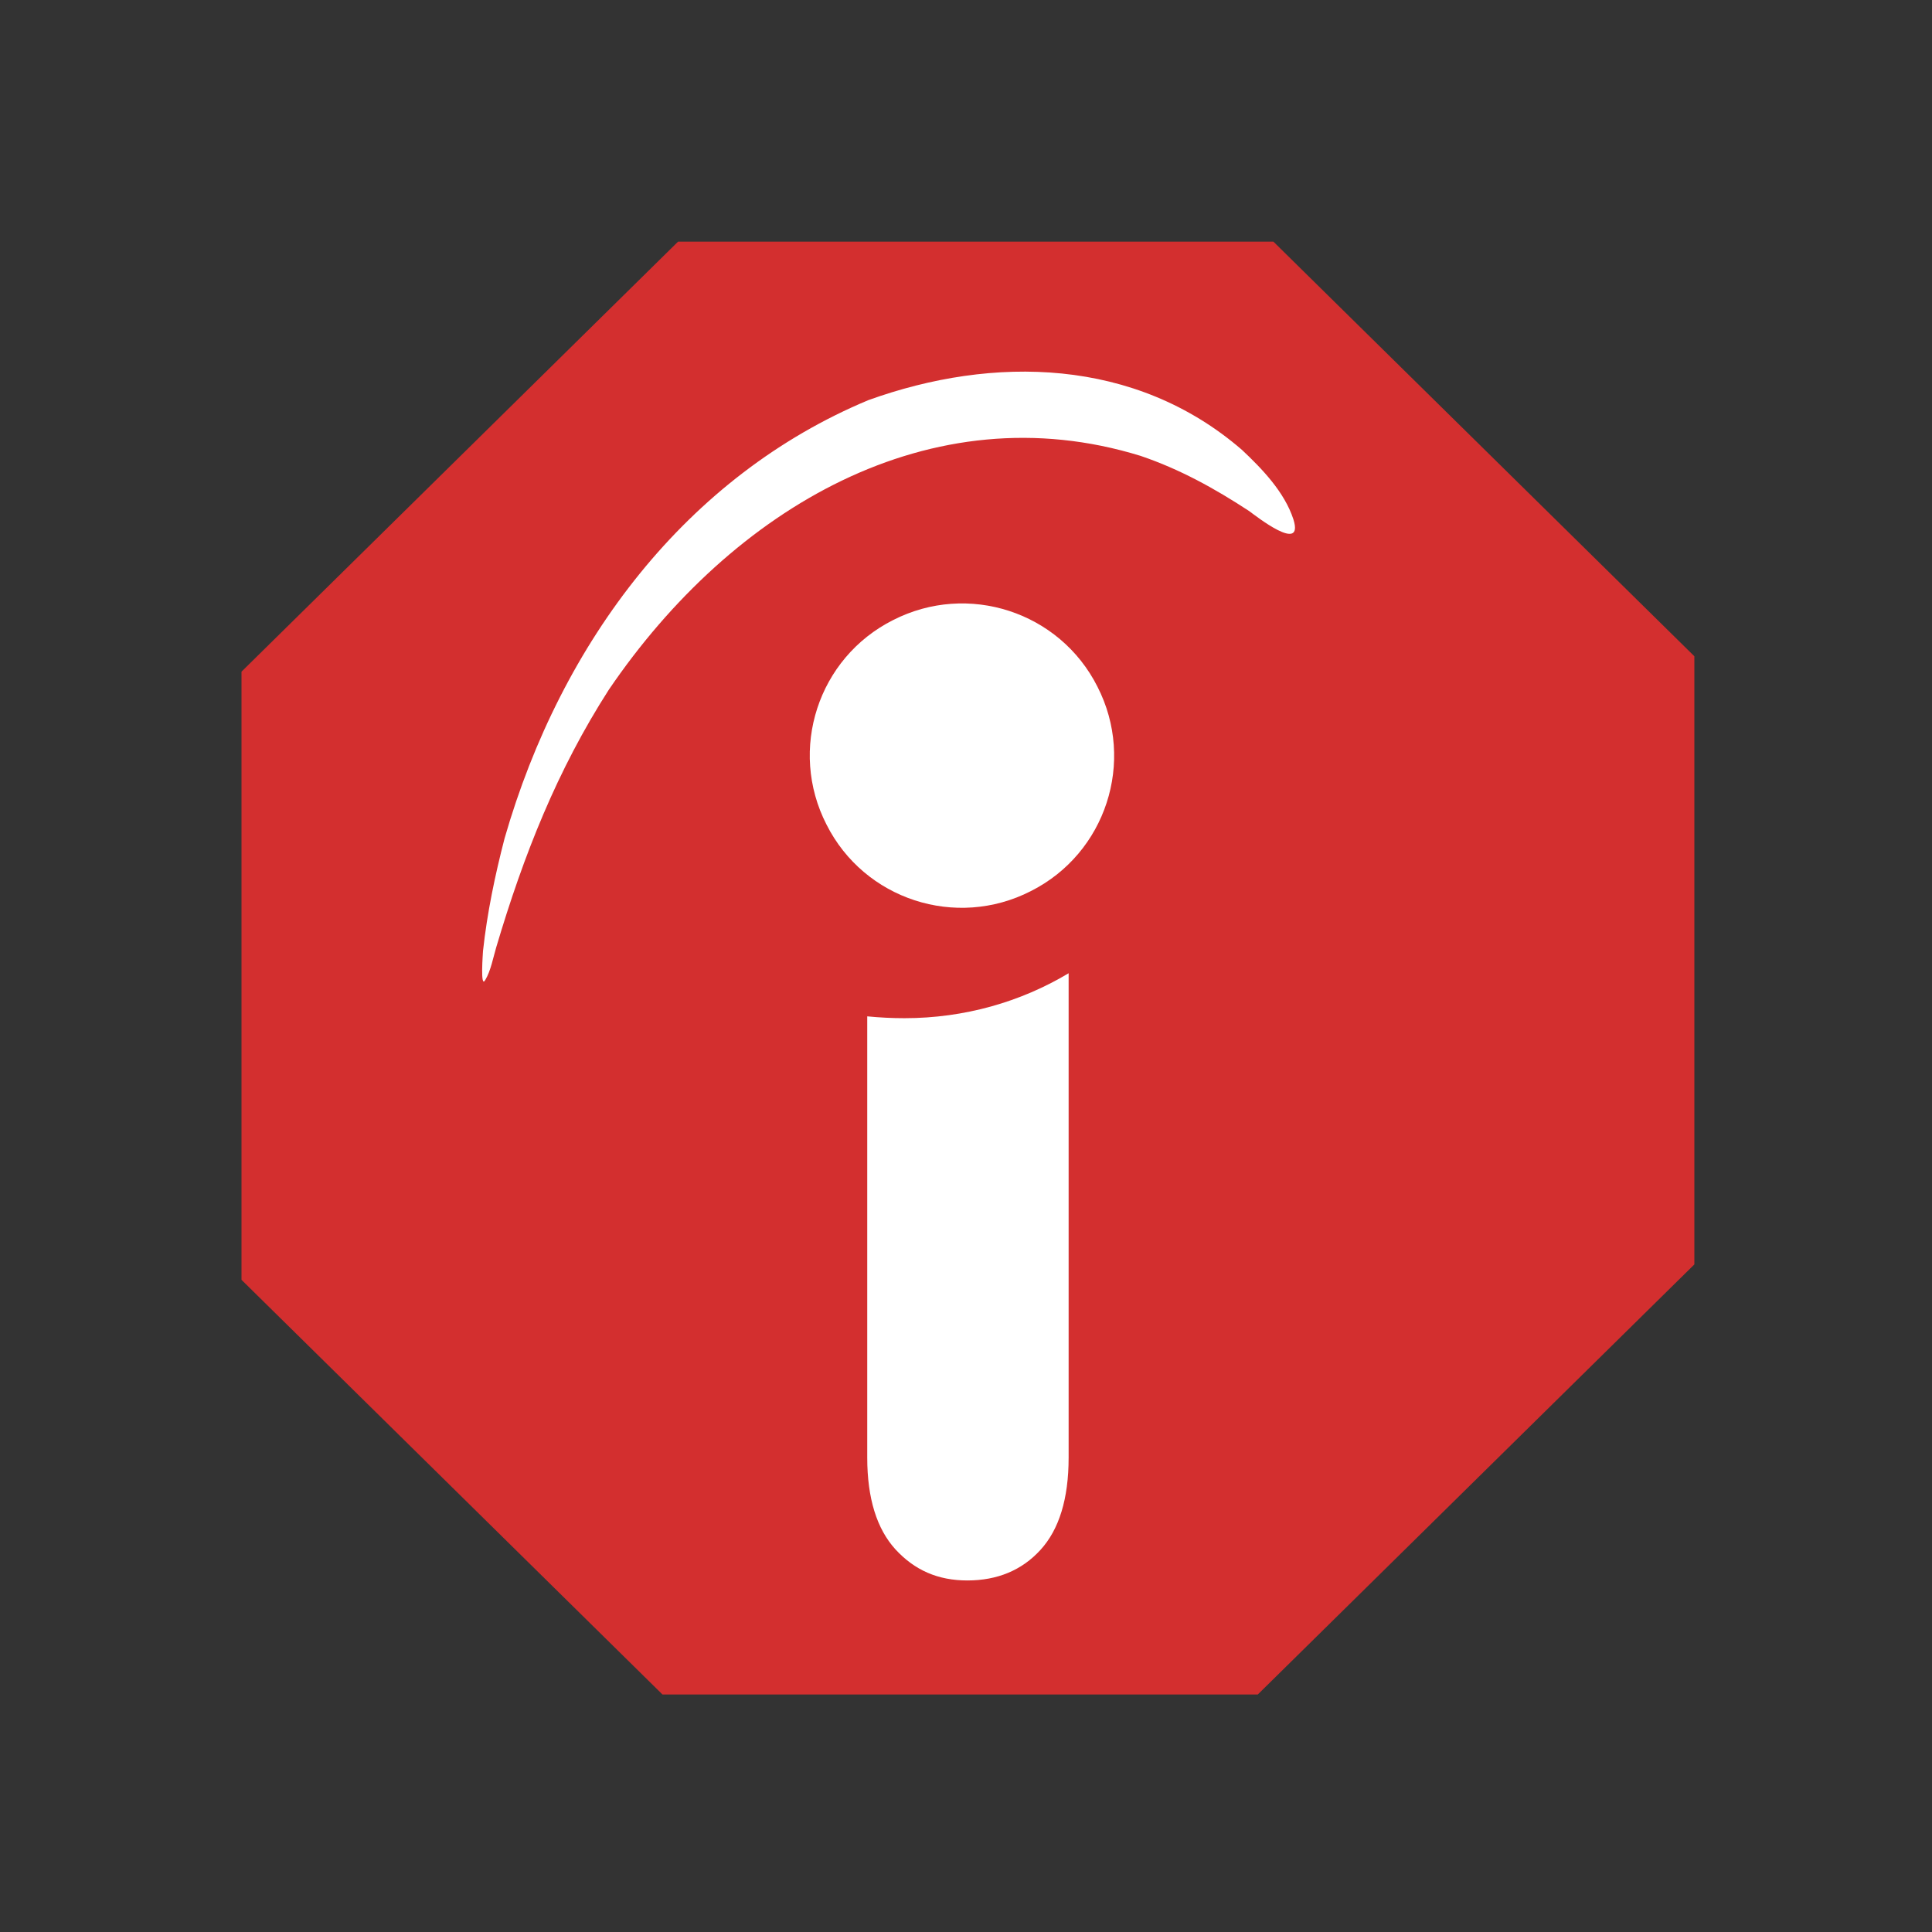 <?xml version="1.0" encoding="UTF-8" standalone="no"?>
<!-- Created with Inkscape (http://www.inkscape.org/) -->

<svg
   xmlns:dc="http://purl.org/dc/elements/1.1/"
   xmlns:cc="http://creativecommons.org/ns#"
   xmlns:rdf="http://www.w3.org/1999/02/22-rdf-syntax-ns#"
   xmlns:svg="http://www.w3.org/2000/svg"
   xmlns="http://www.w3.org/2000/svg"
   xmlns:sodipodi="http://sodipodi.sourceforge.net/DTD/sodipodi-0.dtd"
   xmlns:inkscape="http://www.inkscape.org/namespaces/inkscape"
   width="128"
   height="128"
   viewBox="0 0 128 128"
   id="svg2"
   version="1.1"
   inkscape:version="0.91 r13725"
   sodipodi:docname="icon--padding.svg"
   inkscape:export-filename="/home/manu/Code/indeed-ad-block/app/images/icon-128--padding.png"
   inkscape:export-xdpi="90"
   inkscape:export-ydpi="90">
  <rect x="0" y="0" width="128" height="128" fill="#333333" stroke="none"/>
  <defs
     id="defs4" />
  <sodipodi:namedview
     id="base"
     pagecolor="#ffffff"
     bordercolor="#666666"
     borderopacity="1.0"
     inkscape:pageopacity="0.0"
     inkscape:pageshadow="2"
     inkscape:zoom="3.9597981"
     inkscape:cx="-8.2702806"
     inkscape:cy="56.992411"
     inkscape:document-units="px"
     inkscape:current-layer="layer2"
     showgrid="false"
     inkscape:window-width="1682"
     inkscape:window-height="787"
     inkscape:window-x="141"
     inkscape:window-y="214"
     inkscape:window-maximized="0"
     units="px"
     inkscape:snap-bbox="true"
     inkscape:snap-bbox-midpoints="false"
     showguides="true"
     inkscape:guide-bbox="true"
     inkscape:bbox-nodes="true"
     inkscape:snap-page="true" />
  <g
     inkscape:groupmode="layer"
     id="layer2"
     inkscape:label="FG"
     style="display:inline"
     transform="translate(0,-924.362)">
    <g
       id="g4150" />
    <g
       transform="matrix(0.094,0,0,0.094,16,937.703)"
       style="display:inline"
       inkscape:label="FG"
       id="layer2-3">
      <path
         style="opacity:1;fill:#d32f2f;fill-opacity:1;stroke:none;stroke-width:6.577;stroke-linejoin:miter;stroke-miterlimit:4;stroke-dasharray:none;stroke-opacity:1"
         d="M 307.72,28.362 -8e-7,331.47 -8e-7,760.109 296.7,1052.362 l 419.6,0 L 1024,749.254 1024,320.616 727.28,28.362 l -419.56,0 z"
         id="path4170"
         inkscape:connector-curvature="0" />
      <g
         id="g4150-2" />
      <g
         transform="translate(-21.338,0)"
         id="g4303">
        <path
           inkscape:connector-curvature="0"
           id="path4157"
           style="fill:#ffffff;fill-opacity:1;fill-rule:evenodd;stroke:none"
           d="m 462.367,885.398 0,-310.982 c 8.876,0.85 17.316,1.291 26.21,1.291 42.238,0 81.936,-11.437 115.732,-31.674 l 0,341.365 c 0,29.152 -6.733,50.703 -19.838,65.059 -13.089,14.36 -30.421,21.547 -51.55,21.547 -20.691,0 -37.154,-7.187 -50.715,-21.97 -13.069,-14.351 -19.838,-35.896 -19.838,-64.636" />
        <path
           inkscape:connector-curvature="0"
           id="path4163"
           style="fill:#ffffff;fill-opacity:1;fill-rule:evenodd;stroke:none"
           d="m 463.22,140.076 c 87.873,-31.674 188.013,-29.97 263.245,35.066 13.923,13.105 29.97,29.588 36.288,49.007 7.642,24.52 -26.597,-2.504 -31.238,-5.896 -24.524,-16.065 -49.044,-29.556 -76.468,-38.866 C 507.165,133.776 367.308,216.126 280.255,344.166 c -36.338,56.594 -59.974,116.184 -79.412,181.693 -2.122,7.173 -3.827,16.464 -7.623,22.801 -3.813,7.187 -1.669,-19.461 -1.669,-20.274 2.942,-27.047 8.44,-53.263 15.211,-79.432 40.132,-139.459 128.855,-255.624 256.459,-308.878" />
        <path
           inkscape:connector-curvature="0"
           id="path4165"
           style="fill:#ffffff;fill-opacity:1;fill-rule:evenodd;stroke:none"
           d="m 577.7,486.129 c -52.803,27.043 -117.453,5.932 -144.049,-46.903 -27.063,-52.817 -5.95,-117.475 46.885,-144.086 52.82,-27.01 117.477,-5.896 144.087,46.917 27.028,52.789 5.898,117.443 -46.923,144.072" />
      </g>
    </g>
  </g>
</svg>
